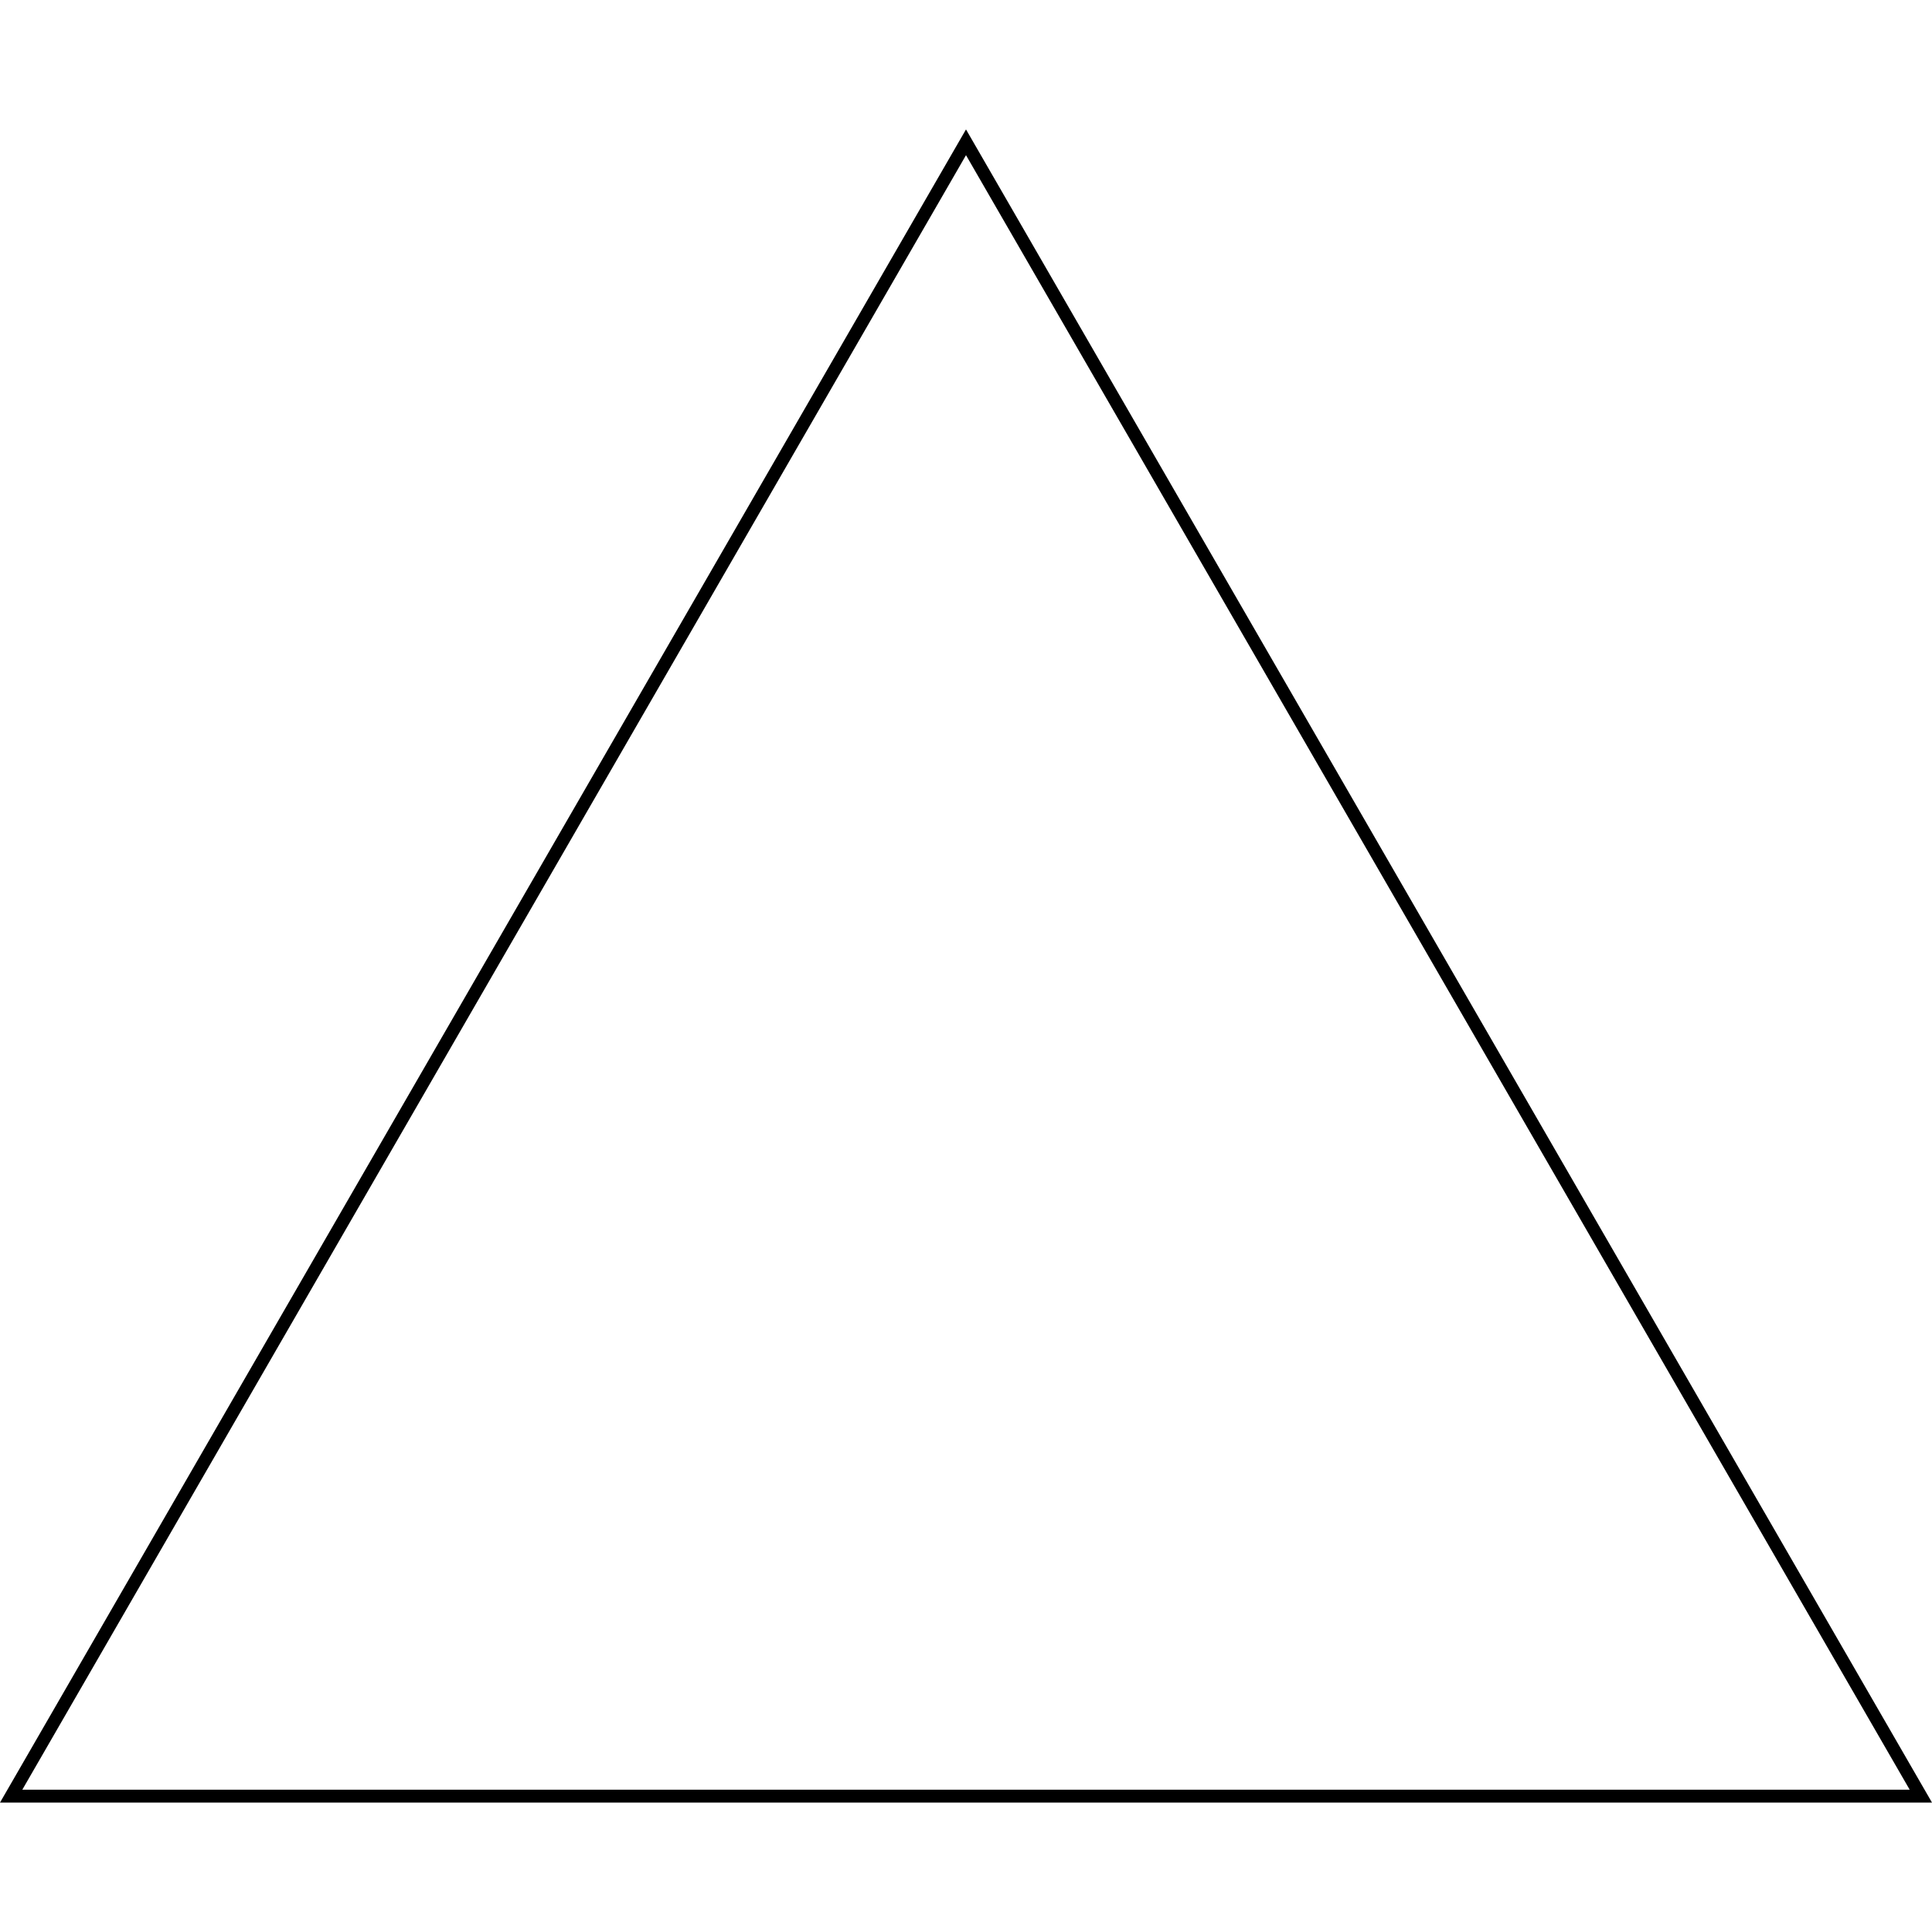 <?xml version="1.0" encoding="UTF-8" standalone="no"?>
<!-- Created with Inkscape (http://www.inkscape.org/) -->

<svg
   xmlns:dc="http://purl.org/dc/elements/1.1/"
   xmlns:cc="http://creativecommons.org/ns#"
   xmlns:rdf="http://www.w3.org/1999/02/22-rdf-syntax-ns#"
   xmlns:svg="http://www.w3.org/2000/svg"
   xmlns="http://www.w3.org/2000/svg"
   xmlns:sodipodi="http://sodipodi.sourceforge.net/DTD/sodipodi-0.dtd"
   xmlns:inkscape="http://www.inkscape.org/namespaces/inkscape"
   width="150mm"
   height="150mm"
   viewBox="0 0 150 150"
   version="1.1"
   id="svg5452"
   inkscape:version="0.92.5 (2060ec1f9f, 2020-04-08)"
   sodipodi:docname="d4.svg">
  <defs
     id="defs5446" />
  <sodipodi:namedview
     id="base"
     pagecolor="#ffffff"
     bordercolor="#666666"
     borderopacity="1.0"
     inkscape:pageopacity="0.0"
     inkscape:pageshadow="2"
     inkscape:zoom="0.49497475"
     inkscape:cx="-868.46516"
     inkscape:cy="904.77716"
     inkscape:document-units="mm"
     inkscape:current-layer="layer5"
     showgrid="false"
     inkscape:window-width="2490"
     inkscape:window-height="1382"
     inkscape:window-x="70"
     inkscape:window-y="30"
     inkscape:window-maximized="1" />
  <g
     inkscape:groupmode="layer"
     id="layer5"
     inkscape:label="Layer 2">
    <path
       sodipodi:type="star"
       style="opacity:1;fill:none;fill-opacity:1;fill-rule:evenodd;stroke:#000000;stroke-width:1;stroke-linecap:round;stroke-linejoin:miter;stroke-miterlimit:4;stroke-dasharray:none;stroke-opacity:1"
       id="path6207"
       sodipodi:sides="3"
       sodipodi:cx="75"
       sodipodi:cy="96.650635"
       sodipodi:r1="85.602539"
       sodipodi:r2="42.80127"
       sodipodi:arg1="0.52359878"
       sodipodi:arg2="1.5707963"
       inkscape:flatsided="true"
       inkscape:rounded="0"
       inkscape:randomized="0"
       d="m 149.134,139.452 -148.268,0 L 75,11.048 Z"
       inkscape:transform-center-y="-21.400632"
       inkscape:transform-center-x="-1.3454297e-06" />
  </g>
</svg>
